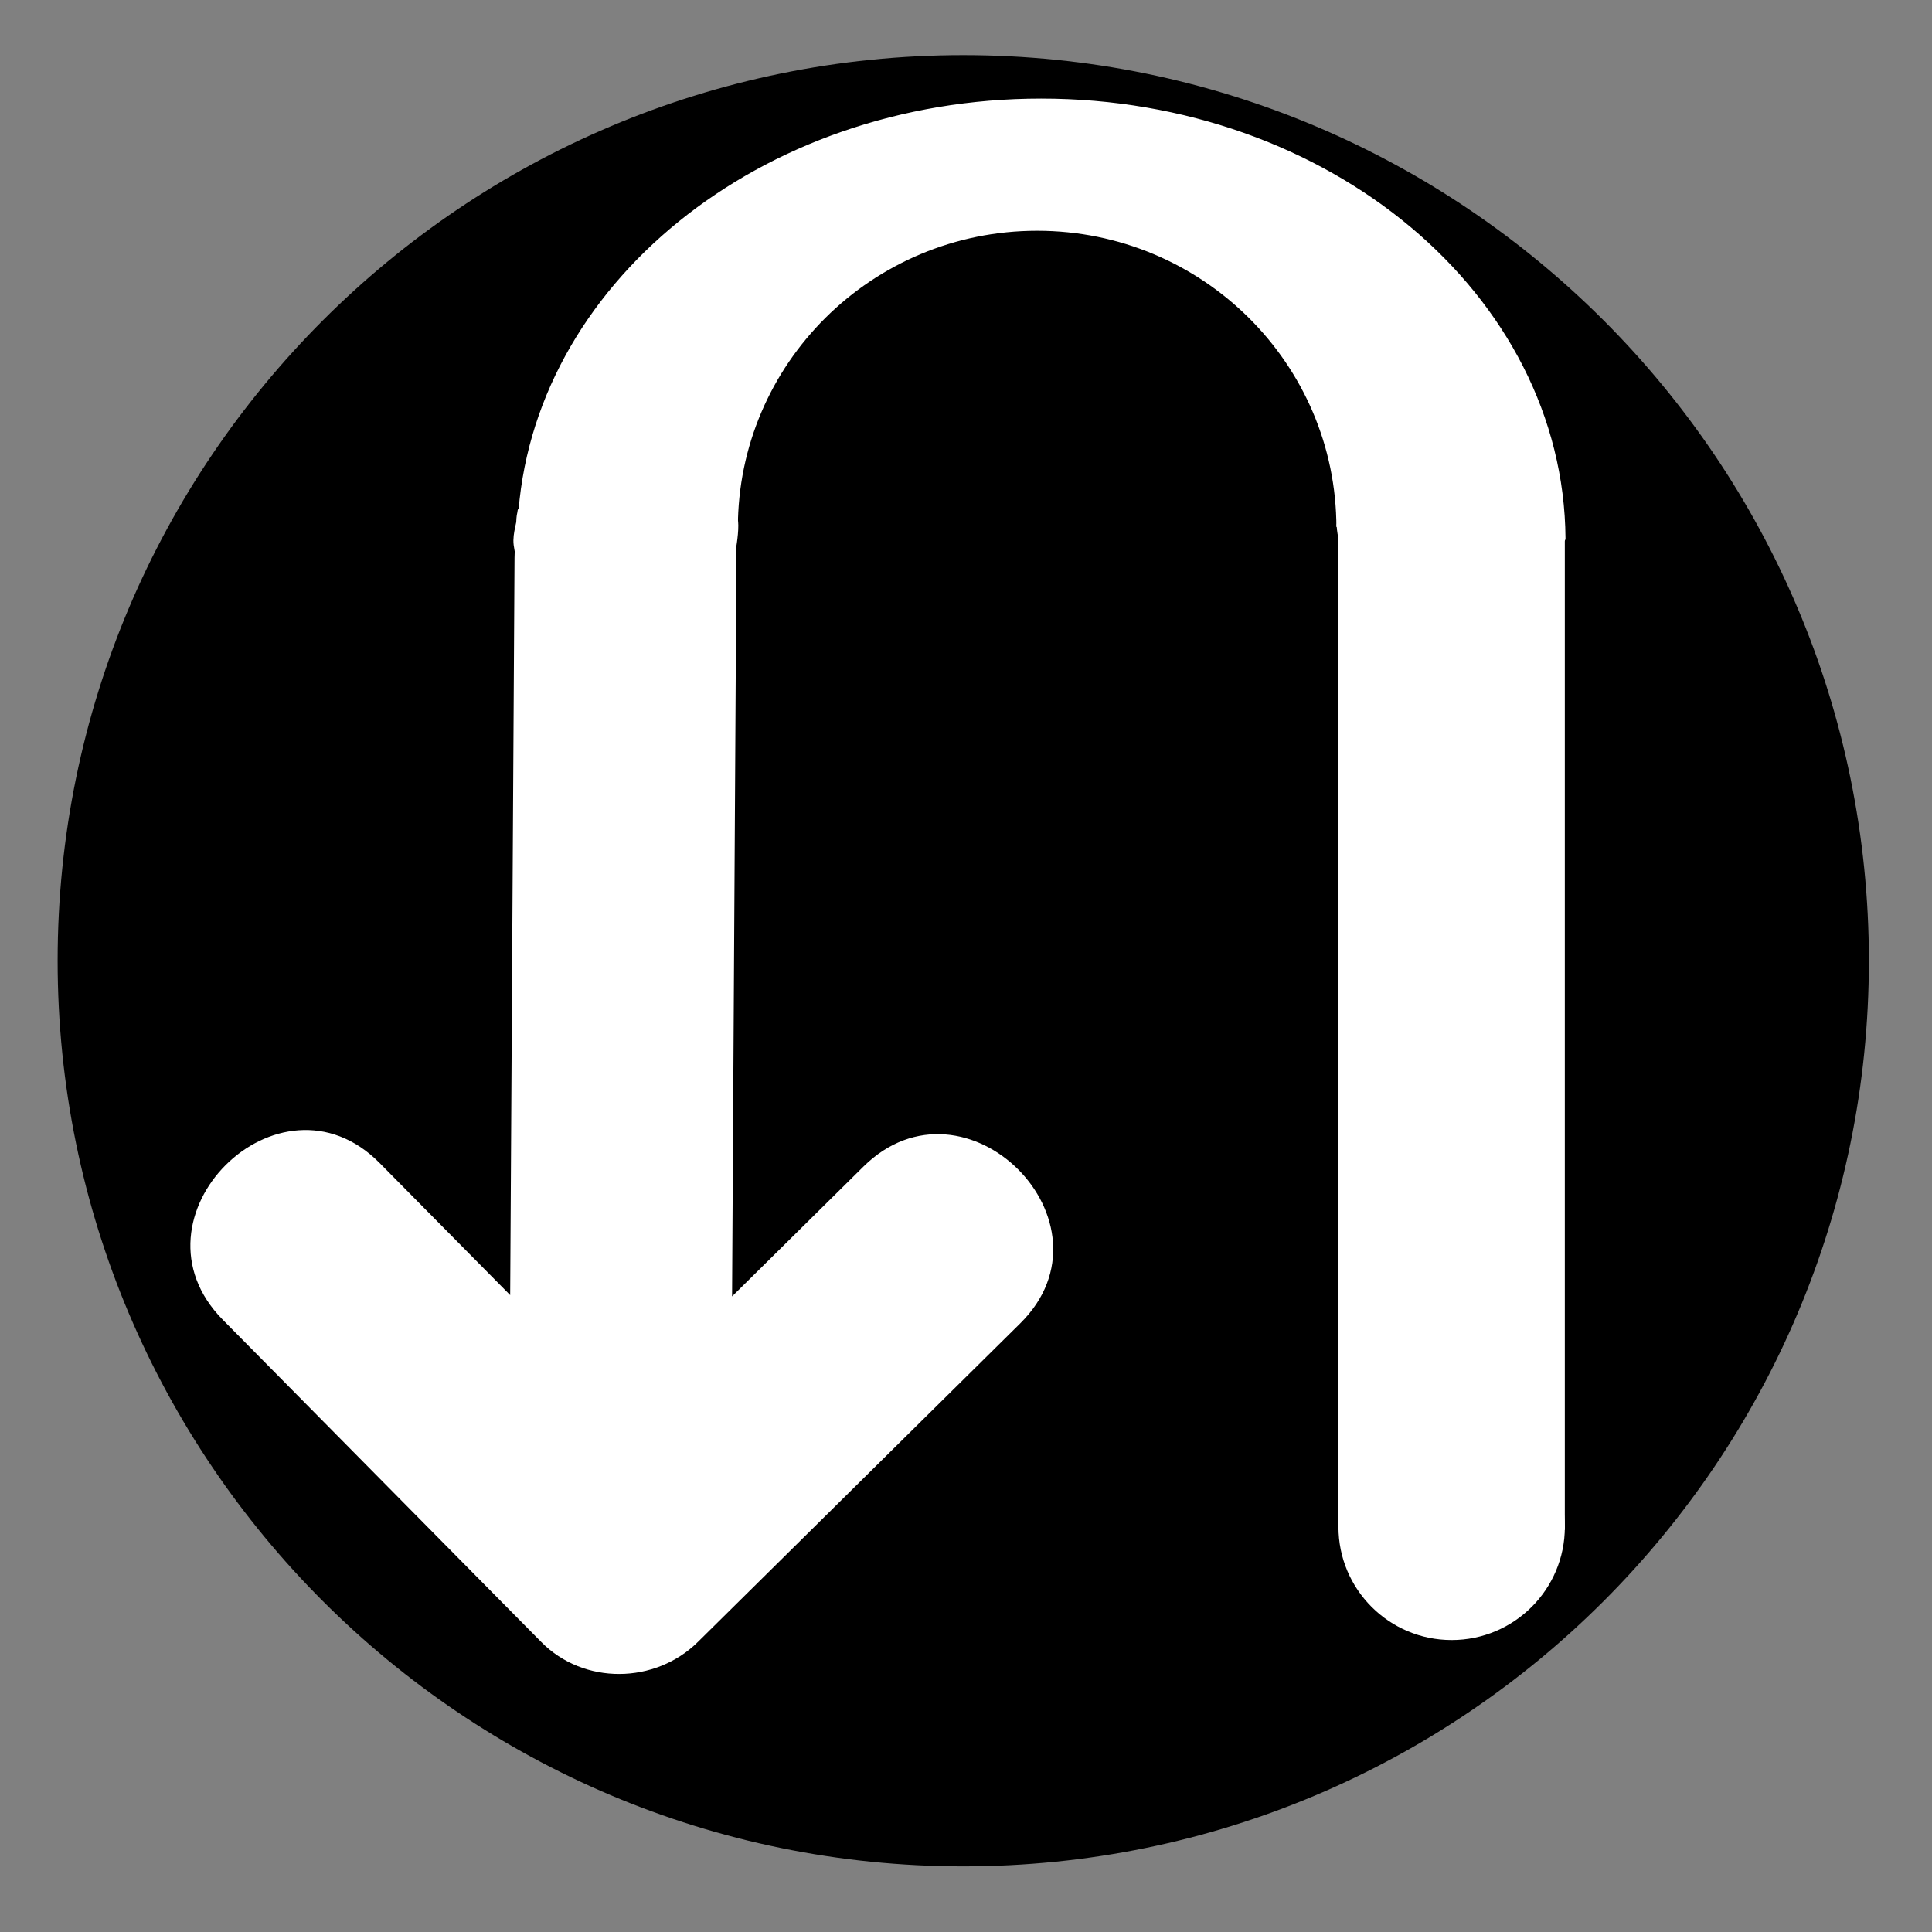 <?xml version="1.0" encoding="UTF-8" standalone="no"?> <!-- Created with Vectornator (http://vectornator.io/) --><!DOCTYPE svg PUBLIC "-//W3C//DTD SVG 1.1//EN" "http://www.w3.org/Graphics/SVG/1.1/DTD/svg11.dtd">
<svg height="100%" stroke-miterlimit="10" style="fill-rule:nonzero;clip-rule:evenodd;stroke-linecap:round;stroke-linejoin:round;" version="1.1" viewBox="0 0 512 512" width="100%" xml:space="preserve" xmlns="http://www.w3.org/2000/svg" xmlns:vectornator="http://vectornator.io" xmlns:xlink="http://www.w3.org/1999/xlink">
<rect x="0" y="0" width="512" height="512" fill="#808080" stroke="none"/>
<defs/>
<g id="1-2_route-nav-turn_back-Copy" vectornator:layerName="1-2_route-nav-turn_back Copy">
<path d="M15.271 254.61C15.271 122.062 122.723 14.61 255.271 14.61C387.82 14.61 495.271 122.062 495.271 254.61C495.271 387.158 387.82 494.61 255.271 494.61C122.723 494.61 15.271 387.158 15.271 254.61Z" fill="#000000" fill-rule="evenodd" opacity="1" stroke="none"/>
<path d="M184.965 435.116C213.431 406.983 241.897 378.85 270.363 350.717C297.321 324.075 255.865 282.431 228.807 309.172C217.24 320.604 205.572 332.135 194.004 343.567C194.387 278.569 194.77 213.57 195.152 148.571C195.375 110.671 136.579 109.925 136.356 147.825C135.972 212.923 135.588 278.122 135.205 343.221C123.674 331.553 112.142 319.885 100.611 308.217C73.969 281.26 32.324 322.715 59.065 349.773C87.198 378.239 115.331 406.705 143.464 435.171C154.697 446.538 173.599 446.349 184.965 435.116Z" fill="#ffffff" fill-rule="evenodd" opacity="1" stroke="none"/>
<path d="M354.702 404.628C354.702 388.059 368.134 374.628 384.702 374.628C401.271 374.628 414.702 388.059 414.702 404.628C414.702 421.196 401.271 434.628 384.702 434.628C368.134 434.628 354.702 421.196 354.702 404.628Z" fill="#ffffff" fill-rule="evenodd" opacity="1" stroke="none"/>
<path d="M354.692 142.288L414.692 142.288L414.692 405.45L354.692 405.45L354.692 142.288Z" fill="#ffffff" fill-rule="evenodd" opacity="1" stroke="none"/>
</g>
<g id="2-2_route-nav-turn_back-Copy" vectornator:layerName="2-2_route-nav-turn_back Copy">
<path d="M275.906 27.125C201.756 27.125 141.447 76.442 138.219 138.25C138.765 138.177 139.302 138.117 139.906 138.094C140.771 138.061 141.842 138.068 143.156 138.094C145.269 138.135 148.013 138.242 151.375 138.406C152.352 138.454 162.564 139.02 162.844 139.031C167.473 139.211 184.73 139.945 186.75 140.031C189.96 140.168 191.749 140.203 194.5 140.312C194.314 137.142 195.25 133.964 196.812 130.188C196.374 128.47 196.362 126.817 196.625 125.25C196.873 123.771 197.38 122.292 198.219 120.906C198.315 120.747 198.459 120.624 198.562 120.469C199.748 115.749 202.677 108.965 205.094 106.281C204.99 106.397 204.946 106.444 204.969 106.406C205.075 106.226 205.709 104.988 205.781 104.844C206.507 103.402 207.085 102.396 207.906 101.25C212.222 95.227 216.422 90.357 220.875 86.875C222.631 85.502 224.048 84.792 226.469 83.781C226.59 83.731 226.604 83.735 226.719 83.688C227.61 83.316 227.855 83.18 227.844 83.188C228.597 82.663 230.952 80.361 230.969 80.344C234.807 76.475 237.003 74.642 240.875 72.875C244.932 71.024 248.048 70.346 254.469 69.406C256.163 69.158 256.841 69.053 257.688 68.906C257.882 68.873 258.067 68.846 258.25 68.812C264.195 67.712 270.035 67.191 275.719 67.281C292.77 67.552 308.272 73.269 319.938 85C320.607 85.673 320.999 86.489 321.438 87.281C323.555 88.509 325.715 89.722 327.656 91.031C337.333 97.559 342.367 106.465 347.25 121.344C347.542 122.233 348.955 126.69 349.094 127.125C349.805 129.364 350.278 130.843 350.781 132.281C350.791 132.307 350.801 132.31 350.812 132.344C350.988 132.722 352.697 136.388 352.844 136.719C352.944 136.943 353 137.096 353.094 137.312C353.919 137.857 354.716 138.58 355.5 139.594C356.411 140.771 356.956 142.047 357.281 143.344C358.138 143.368 358.877 143.262 359.812 143.344C360.54 143.407 363.751 143.77 364.219 143.812C368.56 144.21 374.468 144.461 380.062 144.75C386.188 144.325 391.577 144 396.406 144C397.517 144 398.685 143.954 399.969 143.875C401.938 143.754 403.603 143.616 407.312 143.219C410.549 142.872 411.962 142.829 413.875 142.688C413.41 78.8 351.838 27.125 275.906 27.125Z" fill="#ffffff" fill-rule="evenodd" opacity="1" stroke="#ffffff" stroke-linecap="round" stroke-linejoin="round" stroke-width="2"/>
<path d="M391.062 206.844C391.094 206.977 391.16 207.083 391.188 207.219C391.275 207.107 391.35 206.987 391.438 206.875C391.333 206.875 391.167 206.844 391.062 206.844Z" fill="none" fill-rule="evenodd" opacity="1" stroke="#ffffff" stroke-linecap="round" stroke-linejoin="round" stroke-width="2"/>
<path d="M274.656 59.531C231.005 59.531 195.517 95.414 193.906 140.281C194.119 140.29 194.287 140.304 194.5 140.312C194.314 137.142 195.25 133.964 196.812 130.188C196.374 128.47 196.362 126.817 196.625 125.25C196.873 123.771 197.38 122.292 198.219 120.906C198.315 120.747 198.459 120.624 198.562 120.469C199.748 115.749 202.677 108.965 205.094 106.281C204.99 106.397 204.946 106.444 204.969 106.406C205.075 106.226 205.709 104.988 205.781 104.844C206.507 103.402 207.085 102.396 207.906 101.25C212.222 95.227 216.422 90.357 220.875 86.875C222.631 85.502 224.048 84.792 226.469 83.781C226.59 83.731 226.604 83.735 226.719 83.688C227.61 83.316 227.855 83.18 227.844 83.188C228.597 82.663 230.952 80.361 230.969 80.344C234.807 76.475 237.003 74.642 240.875 72.875C244.932 71.024 248.048 70.346 254.469 69.406C256.163 69.158 256.841 69.053 257.688 68.906C257.882 68.873 258.067 68.846 258.25 68.812C264.195 67.712 270.035 67.191 275.719 67.281C292.77 67.552 308.272 73.269 319.938 85C320.607 85.673 320.999 86.489 321.438 87.281C323.555 88.509 325.715 89.722 327.656 91.031C337.333 97.559 342.367 106.465 347.25 121.344C347.542 122.233 348.955 126.69 349.094 127.125C349.805 129.364 350.278 130.843 350.781 132.281C350.791 132.307 350.801 132.31 350.812 132.344C350.988 132.722 352.697 136.388 352.844 136.719C352.942 136.939 352.971 137.1 353.062 137.312C353.074 137.32 353.083 137.336 353.094 137.344C353.874 137.867 354.633 138.54 355.375 139.469C353.362 94.986 318.04 59.531 274.656 59.531Z" fill="none" fill-rule="evenodd" opacity="1" stroke="#ffffff" stroke-linecap="round" stroke-linejoin="round" stroke-width="2"/>
<path d="M196.54 139.898C196.54 96.961 231.601 62.154 274.851 62.154C318.102 62.154 353.163 96.961 353.163 139.898C353.163 182.835 318.102 217.642 274.851 217.642C231.601 217.642 196.54 182.835 196.54 139.898Z" fill="#000000" fill-rule="evenodd" opacity="1" stroke="#000000" stroke-linecap="round" stroke-linejoin="round" stroke-width="2"/>
<path d="M357.532 140.5C357.529 140.514 357.242 143.176 356.996 143.24C356.912 143.261 356.932 143.077 356.921 142.991C356.833 142.283 356.823 141.563 356.785 140.852C356.771 140.594 356.824 139.858 356.693 140.081C356.323 140.713 356.586 142.17 356.493 142.933C356.486 142.986 356.439 143.358 356.38 143.332C356.105 143.212 356.059 141.219 356.054 140.853C356.049 140.573 356.22 139.859 355.987 140.015C355.702 140.206 355.99 141.829 355.99 142.195C355.99 142.394 355.99 142.593 355.99 142.792C355.99 142.913 355.99 143.274 355.99 143.154C355.99 142.056 355.969 141.467 355.583 140.487C355.469 140.2 355.398 139.893 355.288 139.605C355.231 139.455 355.24 138.963 355.24 139.124C355.24 140.447 355.583 142.19 355.93 143.469C356.043 143.888 356.302 145.475 356.302 145.354" fill="#ffffff" fill-rule="evenodd" opacity="1" stroke="#ffffff" stroke-linecap="round" stroke-linejoin="round" stroke-width="2"/>
<path d="M193.377 143.335C193.377 142.45 193.398 141.457 193.527 140.571C193.541 140.476 193.751 139.169 193.878 139.273C194.213 139.545 194.015 143.187 193.908 143.82C193.832 144.266 193.871 144.754 193.777 145.189C193.764 145.253 193.695 145.757 193.814 145.678C194.371 145.305 194.264 139.81 194.168 138.697C194.103 137.951 194.158 137.179 194.158 136.43C194.158 136.378 194.145 135.325 194.028 135.439C193.954 135.513 194.097 135.865 194.113 135.92C194.456 137.075 194.657 138.032 194.657 139.25C194.657 142.333 193.996 145.316 193.6 148.356C193.425 149.693 193.354 151.027 193.218 152.366C193.137 153.152 193.161 152.486 193.161 152.112" fill="#ffffff" fill-rule="evenodd" opacity="1" stroke="#ffffff" stroke-linecap="round" stroke-linejoin="round" stroke-width="2"/>
<path d="M139.333 141.253C139.008 140.193 138.945 139.265 138.945 138.178C138.945 138.016 139.083 137.247 138.943 137.129C138.803 137.011 138.562 138.859 138.544 138.983C138.343 140.382 138.1 141.572 138.1 142.99C138.1 143.117 138.061 142.741 138.032 142.618C137.97 142.348 137.958 142.321 137.911 142.031C137.877 141.828 137.848 141.624 137.822 141.42C137.655 140.075 137.778 138.714 137.863 137.384C137.892 136.93 137.965 136.489 138.072 136.045C138.119 135.852 138.178 135.26 138.178 135.458C138.178 138.416 136.756 141.296 137.119 144.297C137.612 148.377 139.455 152.071 140.41 156.046" fill="#ffffff" fill-rule="evenodd" opacity="1" stroke="#ffffff" stroke-linecap="round" stroke-linejoin="round" stroke-width="2"/>
</g>
</svg>
